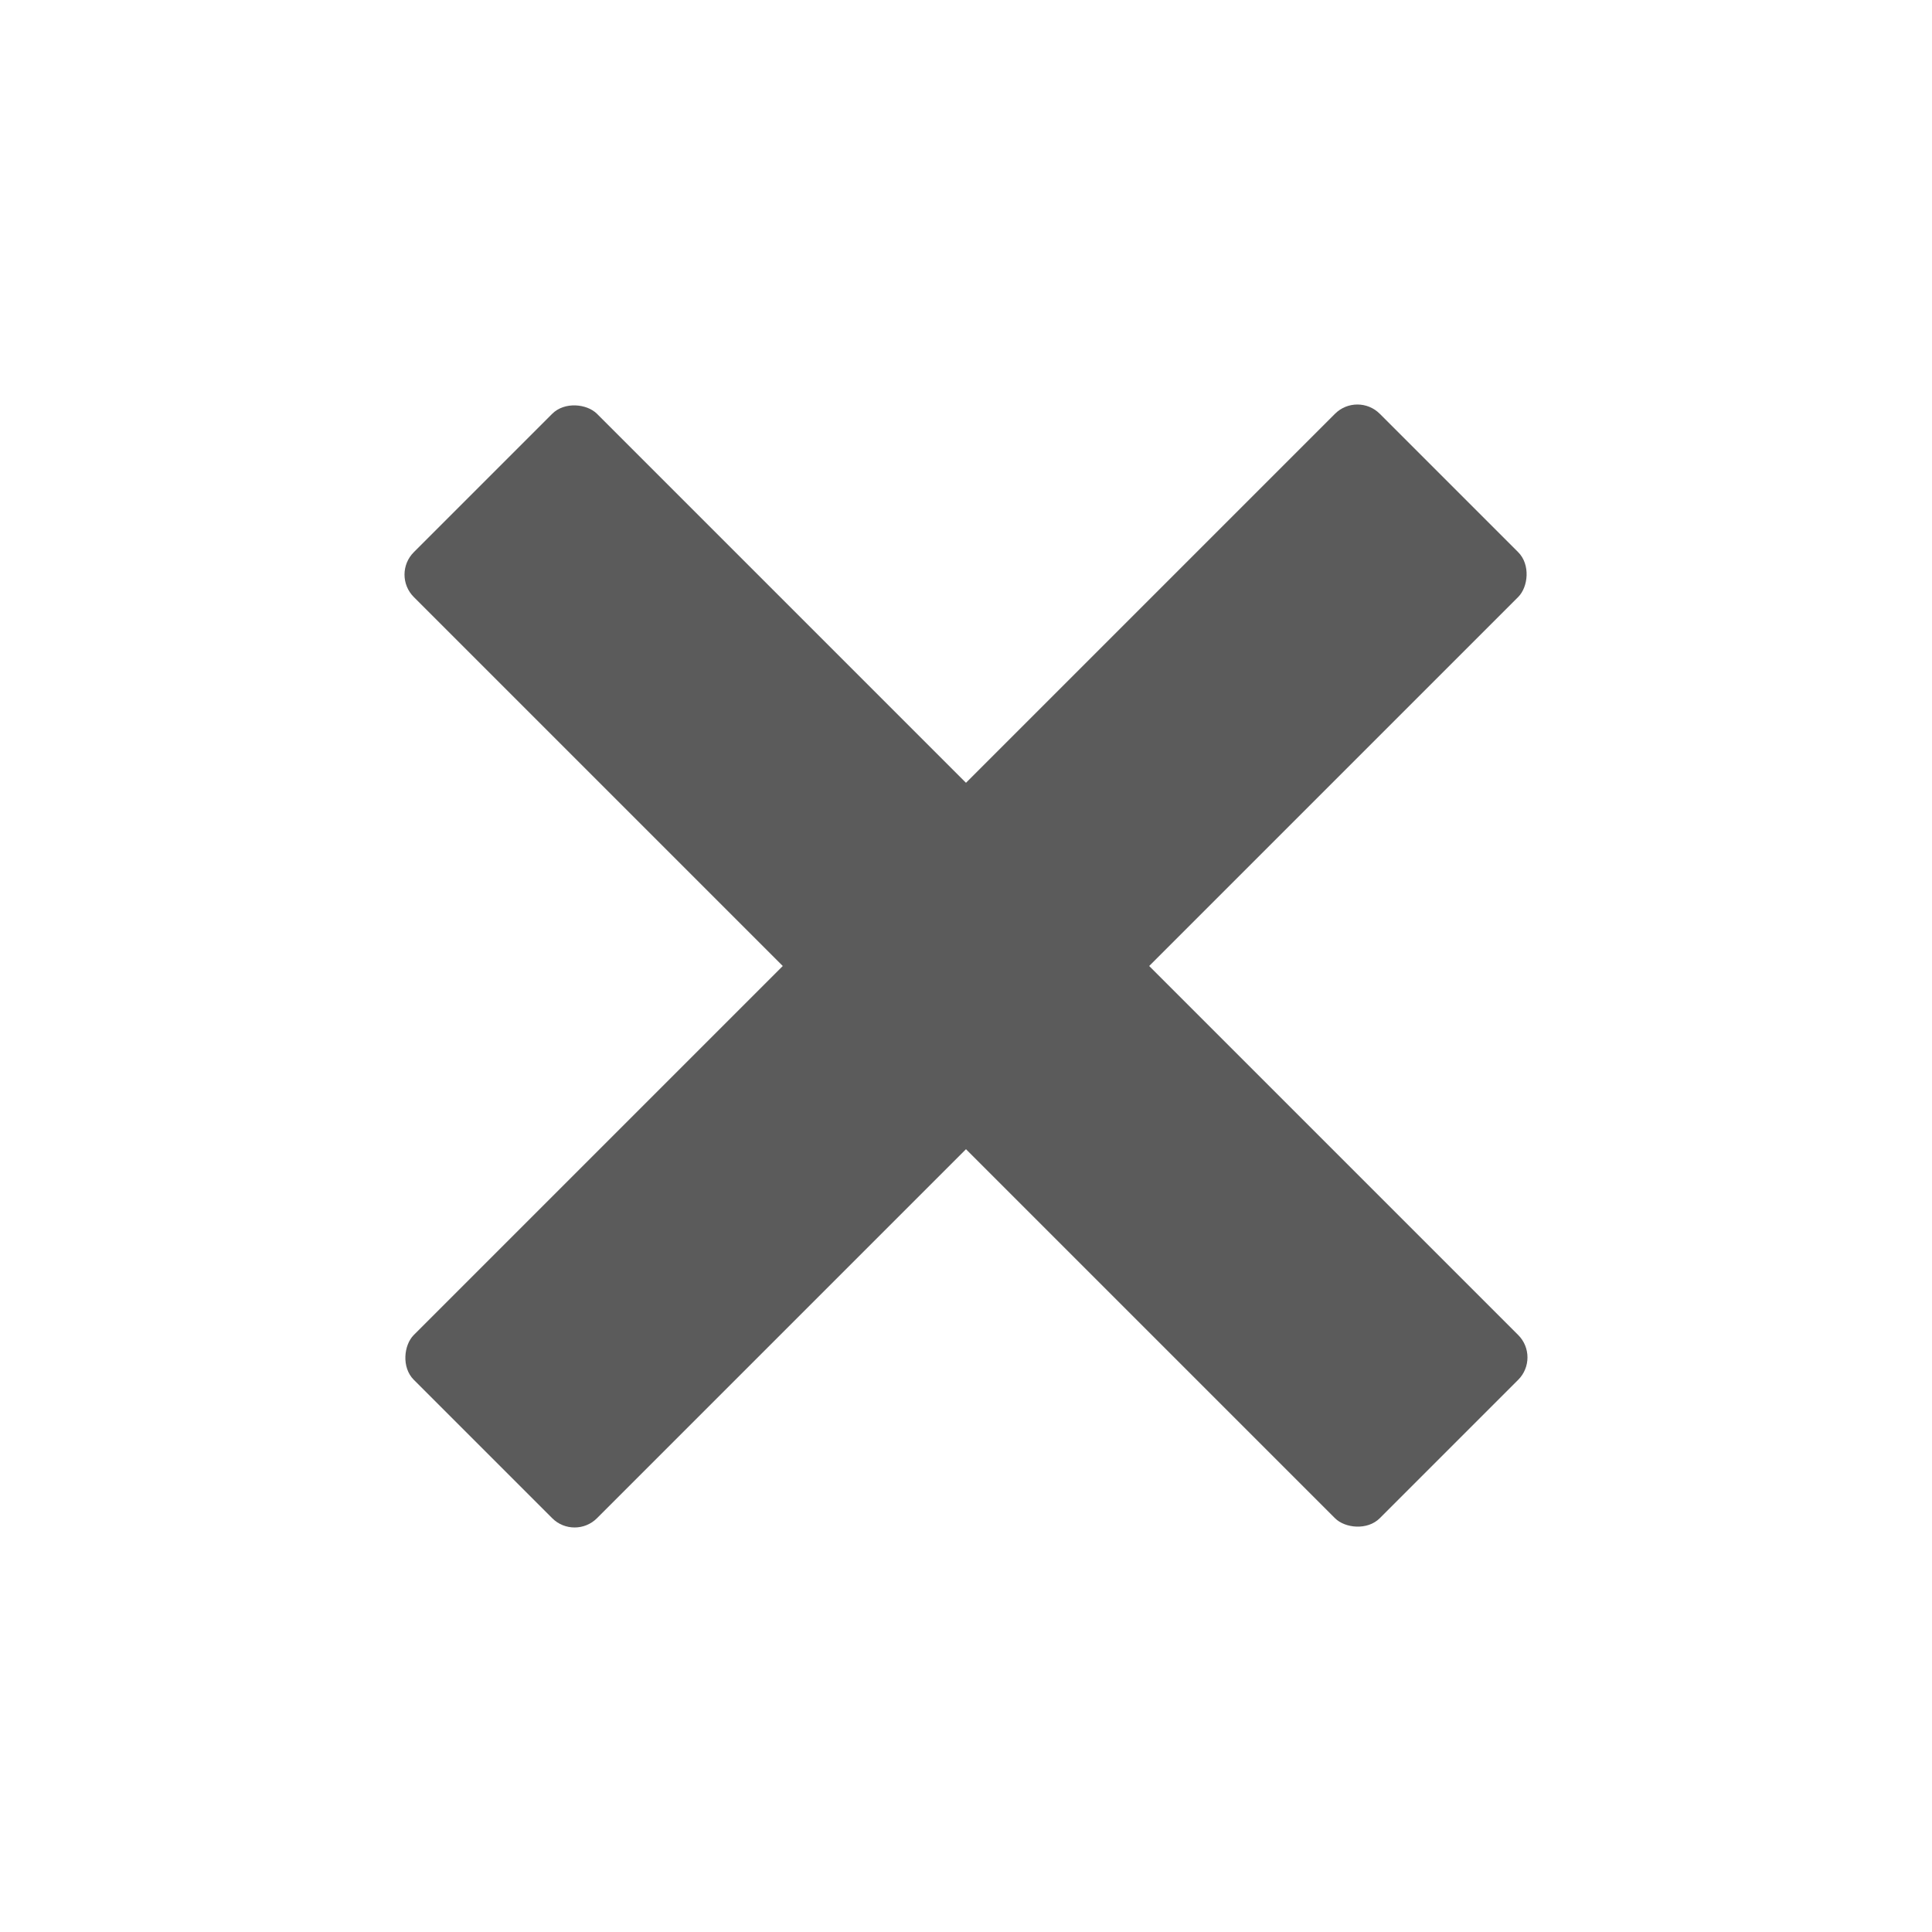 <svg width="122" height="122" viewBox="0 0 122 122" fill="none" xmlns="http://www.w3.org/2000/svg">
<rect x="24.715" y="36.285" width="16.361" height="86.267" rx="2" transform="rotate(-45 24.715 36.285)" fill="#5B5B5B"/>
<rect x="36.284" y="97.284" width="16.361" height="86.267" rx="2" transform="rotate(-135 36.284 97.284)" fill="#5B5B5B"/>
</svg>
